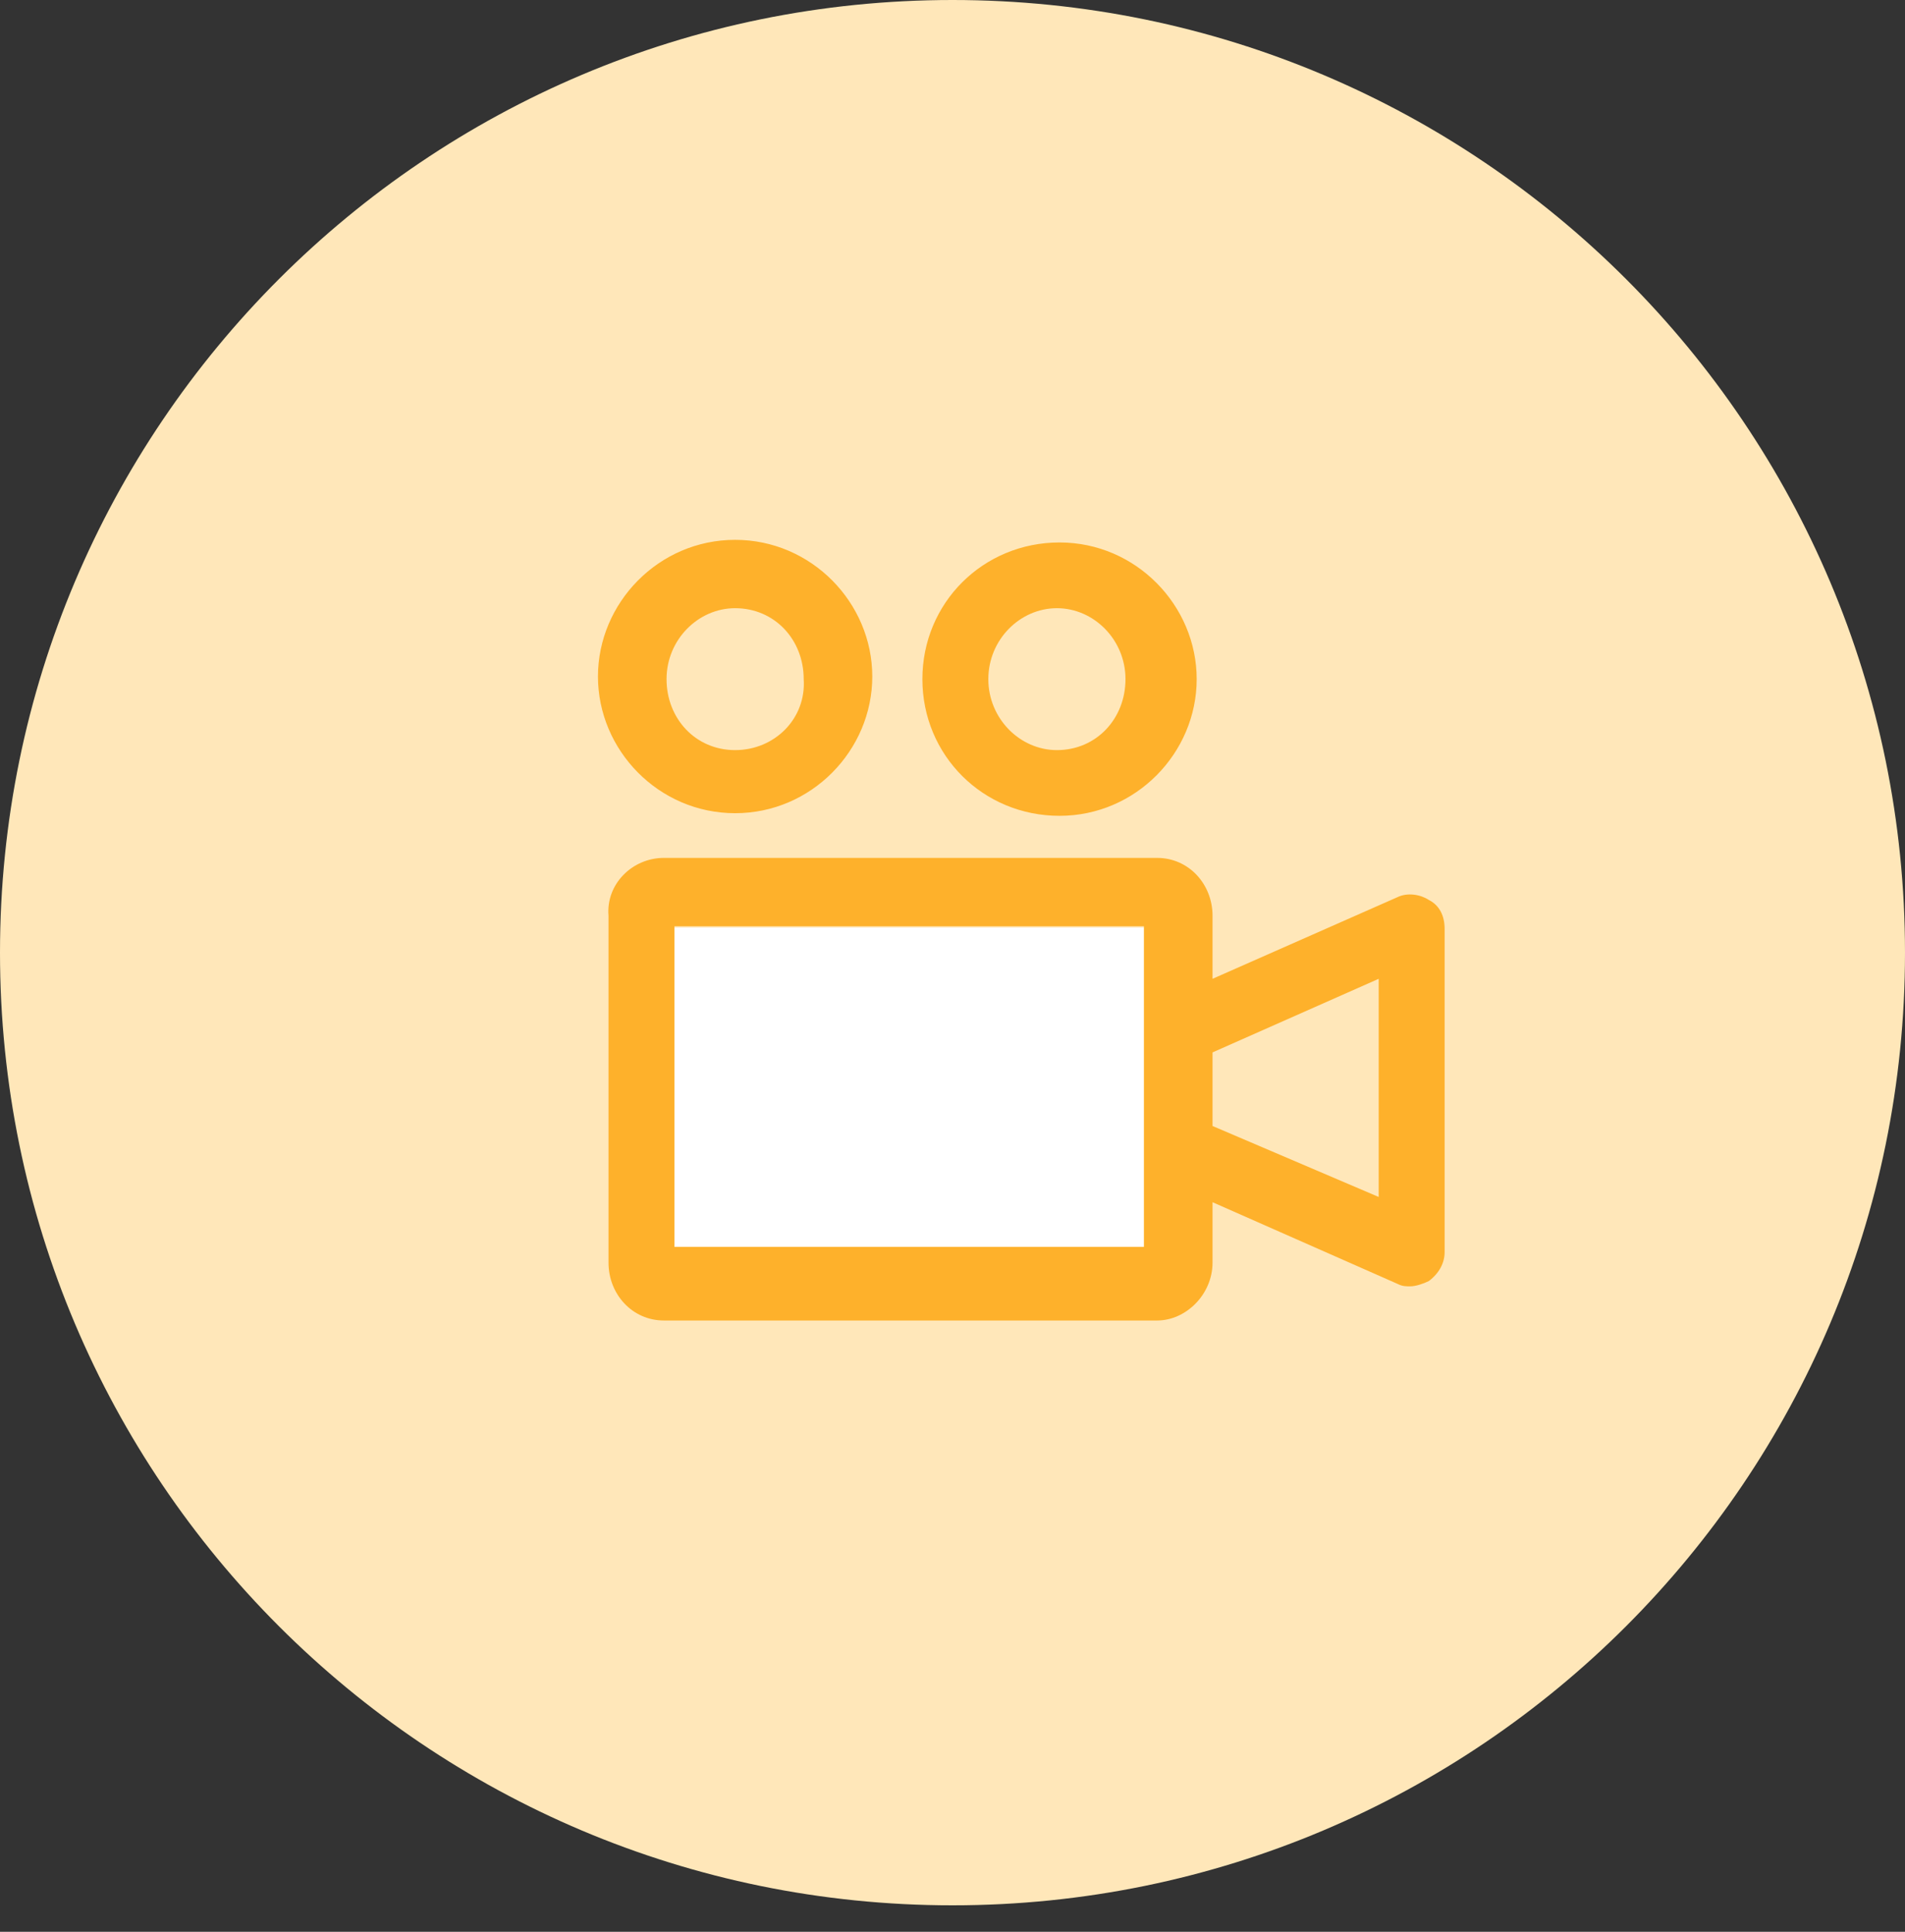 <svg width="72" height="73" viewBox="0 0 72 73" fill="none"
  xmlns="http://www.w3.org/2000/svg">
  <rect x="0" y="0" width="72" height="73" fill="#333333" stroke="none"/>
  <path d="M36 72C55.882 72 72 55.882 72 36C72 16.118 55.882 0 36 0C16.118 0 0 16.118 0 36C0 55.882 16.118 72 36 72Z" fill="#FFE7B9"/>
  <path d="M43.236 35.054H25.491V47.216H43.236V35.054Z" fill="white"/>
  <path fill-rule="evenodd" clip-rule="evenodd" d="M27.784 20.4C24.893 20.4 22.6 22.784 22.6 25.565C22.6 28.346 24.893 30.73 27.784 30.73C30.675 30.73 32.968 28.346 32.968 25.565C32.968 22.784 30.675 20.4 27.784 20.4ZM27.784 28.346C26.289 28.346 25.192 27.154 25.192 25.664C25.192 24.174 26.388 22.983 27.784 22.983C29.279 22.983 30.376 24.174 30.376 25.664C30.476 27.154 29.279 28.346 27.784 28.346ZM25.092 32.419H43.734C44.93 32.419 45.828 33.412 45.828 34.604V36.988L52.806 33.908C53.205 33.71 53.703 33.809 54.002 34.008C54.401 34.206 54.6 34.604 54.6 35.1V47.318C54.6 47.715 54.401 48.112 54.002 48.41C53.803 48.51 53.504 48.609 53.304 48.609C53.105 48.609 53.005 48.609 52.806 48.51L45.828 45.43V47.715C45.828 48.907 44.831 49.9 43.734 49.9H25.092C23.896 49.9 22.999 48.907 22.999 47.715V34.604C22.899 33.412 23.896 32.419 25.092 32.419ZM45.828 42.55L52.108 45.232V36.988L45.828 39.769V42.55ZM25.491 47.119H43.236V35.001H25.491V47.119ZM34.862 25.664C34.862 22.784 37.155 20.499 40.046 20.499C42.937 20.499 45.229 22.883 45.229 25.664C45.229 28.445 42.937 30.829 40.046 30.829C37.155 30.829 34.862 28.545 34.862 25.664ZM37.354 25.664C37.354 27.154 38.55 28.346 39.946 28.346C41.441 28.346 42.538 27.154 42.538 25.664C42.538 24.174 41.342 22.983 39.946 22.983C38.55 22.983 37.354 24.174 37.354 25.664Z" fill="#FEB12B"/>
</svg>
